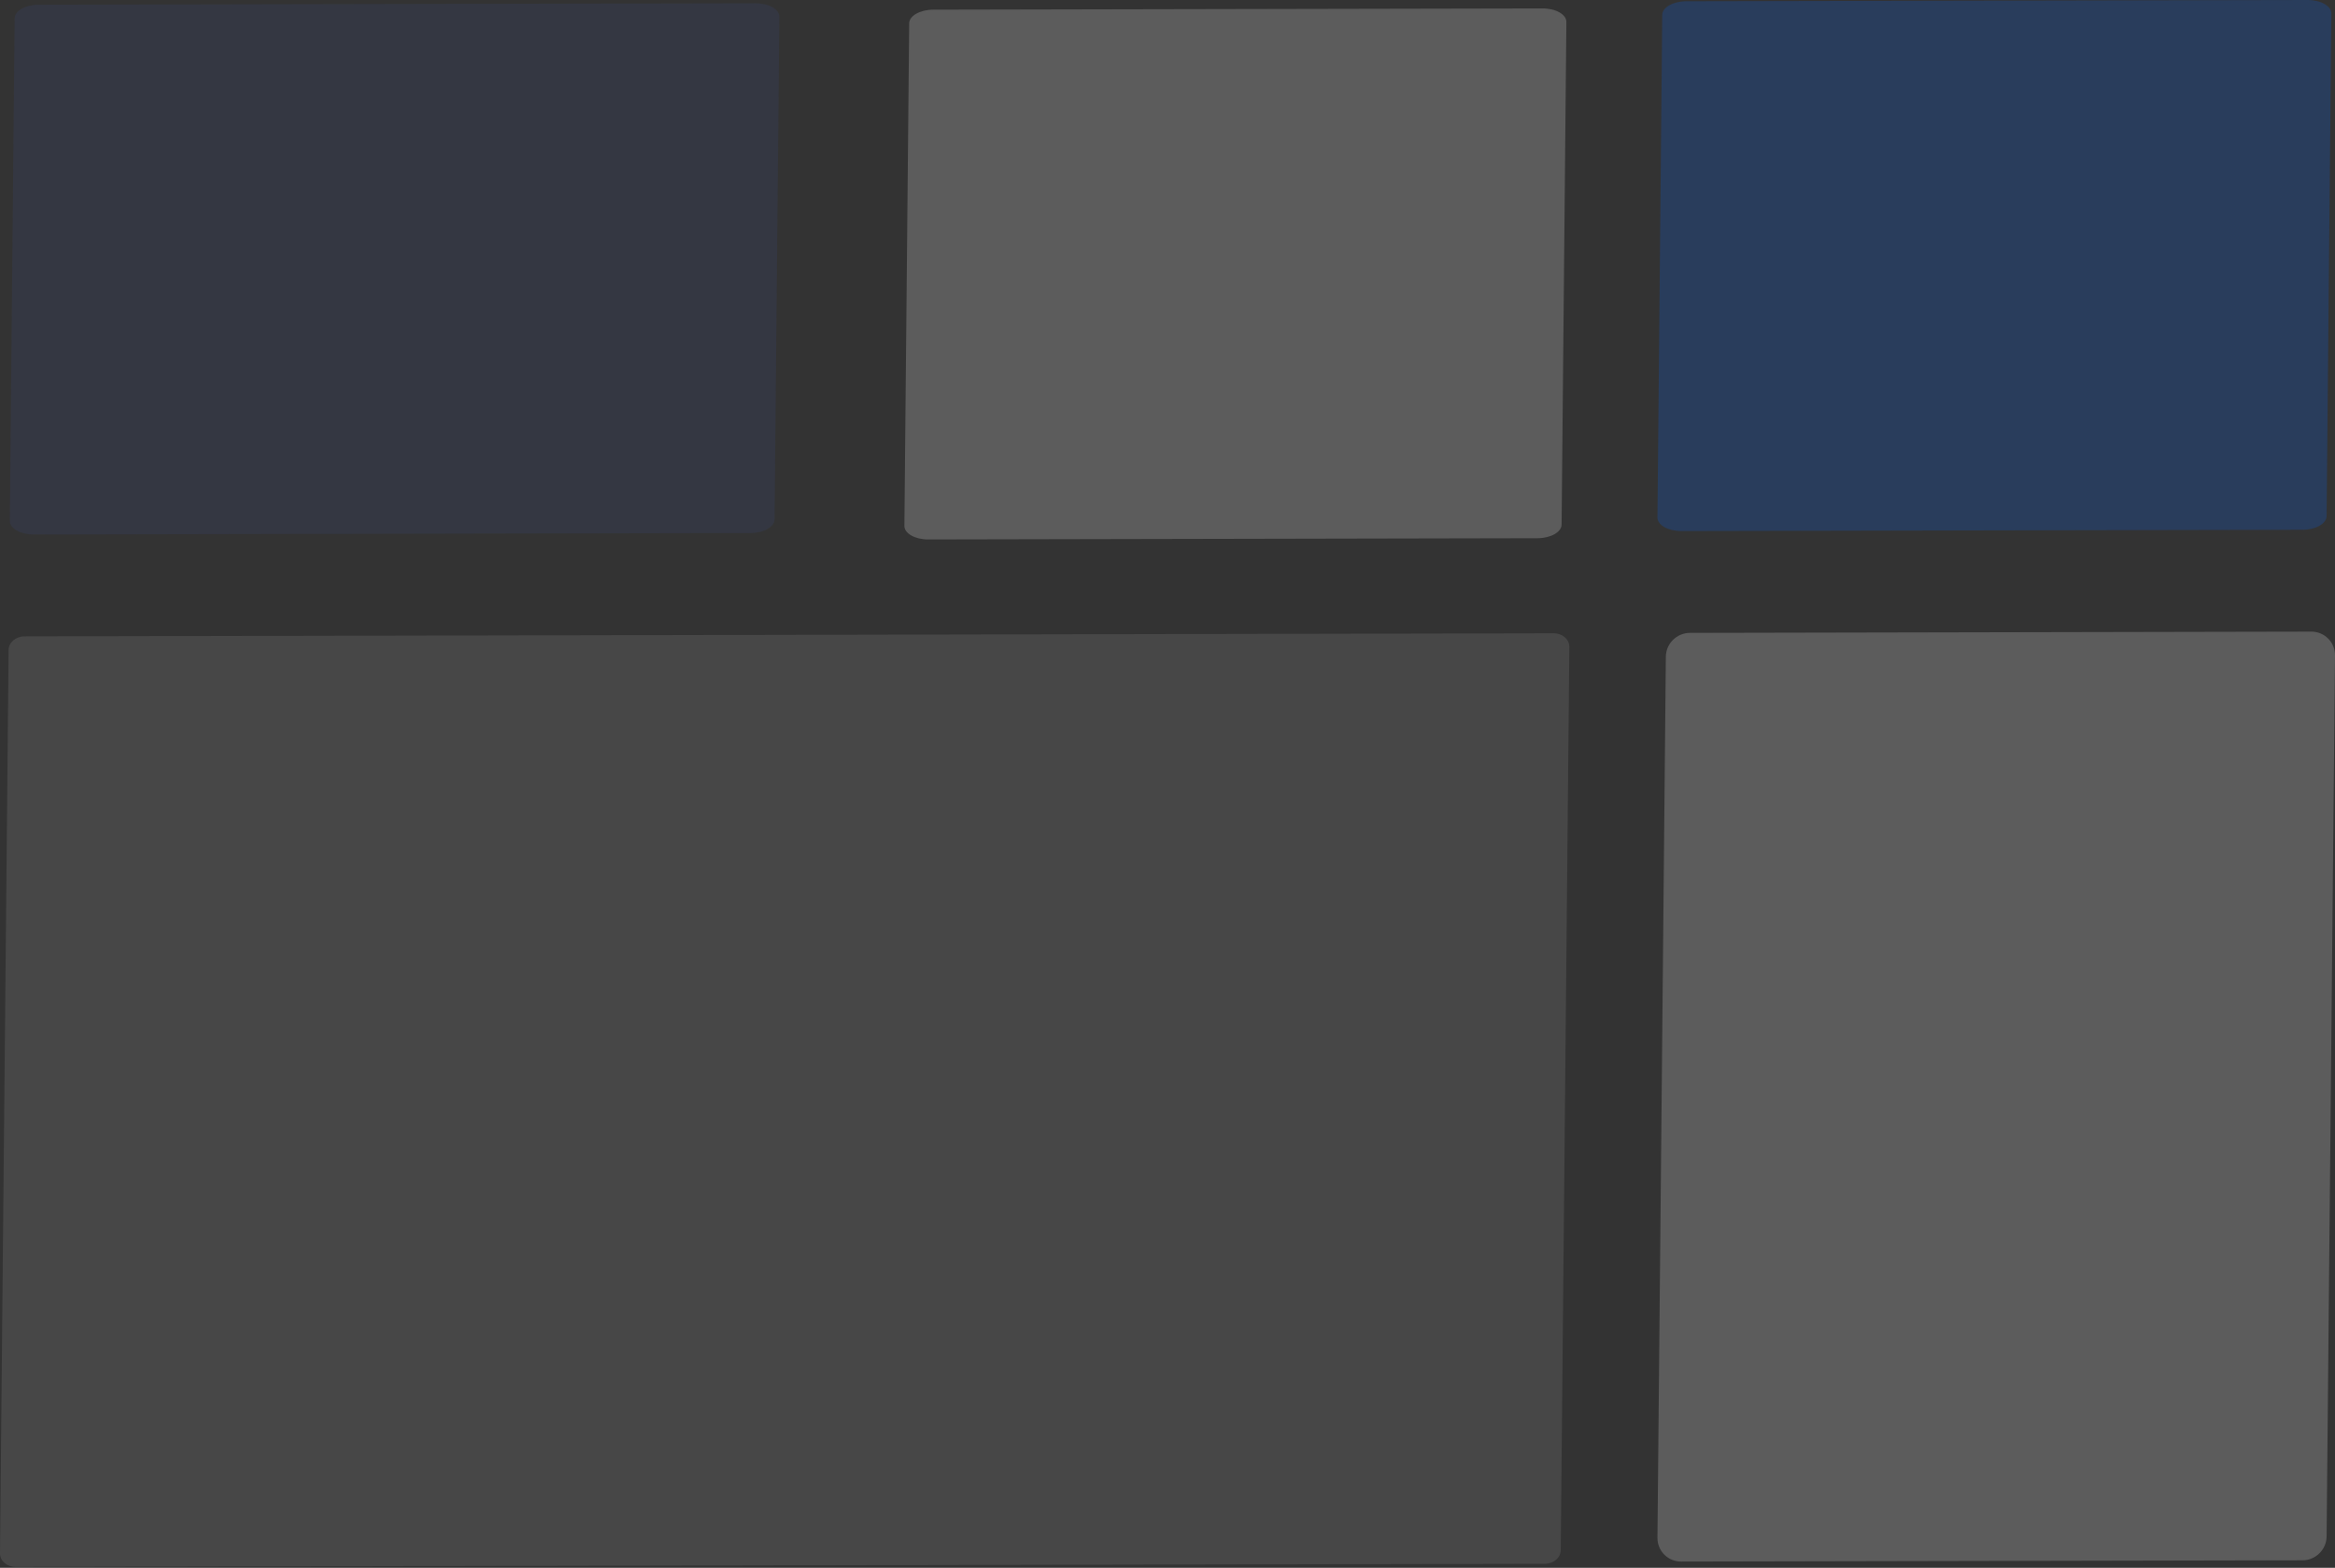<svg width="344" height="231" viewBox="0 0 344 231" fill="none" xmlns="http://www.w3.org/2000/svg">
<rect x="0" y="0" width="344" height="231" fill="#333333" stroke="none"/>
<path opacity="0.1" d="M1.268 95.772L0 228.87C-0.01 229.975 1.016 230.869 2.292 230.866L227.603 230.411C228.879 230.408 229.923 229.51 229.933 228.404L231.201 95.307C231.212 94.201 230.186 93.307 228.909 93.31L3.598 93.766C2.322 93.768 1.279 94.666 1.268 95.772Z" fill="white"/>
<path opacity="0.08" d="M2.155 2.703L1.449 76.757C1.439 77.863 3.006 78.756 4.951 78.752L110.574 78.538C112.519 78.534 114.104 77.635 114.114 76.53L114.82 2.475C114.83 1.37 113.263 0.477 111.318 0.481L5.695 0.695C3.75 0.698 2.165 1.598 2.155 2.703Z" fill="#4A6CF7"/>
<path opacity="0.2" d="M133.944 3.433L133.238 77.488C133.228 78.593 134.795 79.486 136.74 79.482L226.52 79.3C228.464 79.297 230.049 78.397 230.06 77.292L230.765 3.237C230.776 2.132 229.208 1.239 227.264 1.243L137.484 1.425C135.539 1.429 133.954 2.328 133.944 3.433Z" fill="white"/>
<path opacity="0.2" d="M244.885 2.194L244.18 76.248C244.169 77.353 245.737 78.246 247.681 78.243L339.222 78.057C341.166 78.053 342.751 77.154 342.762 76.049L343.467 1.994C343.478 0.889 341.91 -0.004 339.965 -2.46378e-05L248.425 0.185C246.481 0.189 244.896 1.088 244.885 2.194Z" fill="#0065FF"/>
<path opacity="0.2" d="M245.418 96.764L244.181 226.58C244.162 228.518 245.724 230.085 247.668 230.081L339.209 229.896C341.153 229.892 342.744 228.318 342.763 226.381L344 96.565C344.018 94.627 342.457 93.06 340.513 93.064L248.972 93.249C247.028 93.253 245.436 94.827 245.418 96.764Z" fill="white"/>
</svg>
